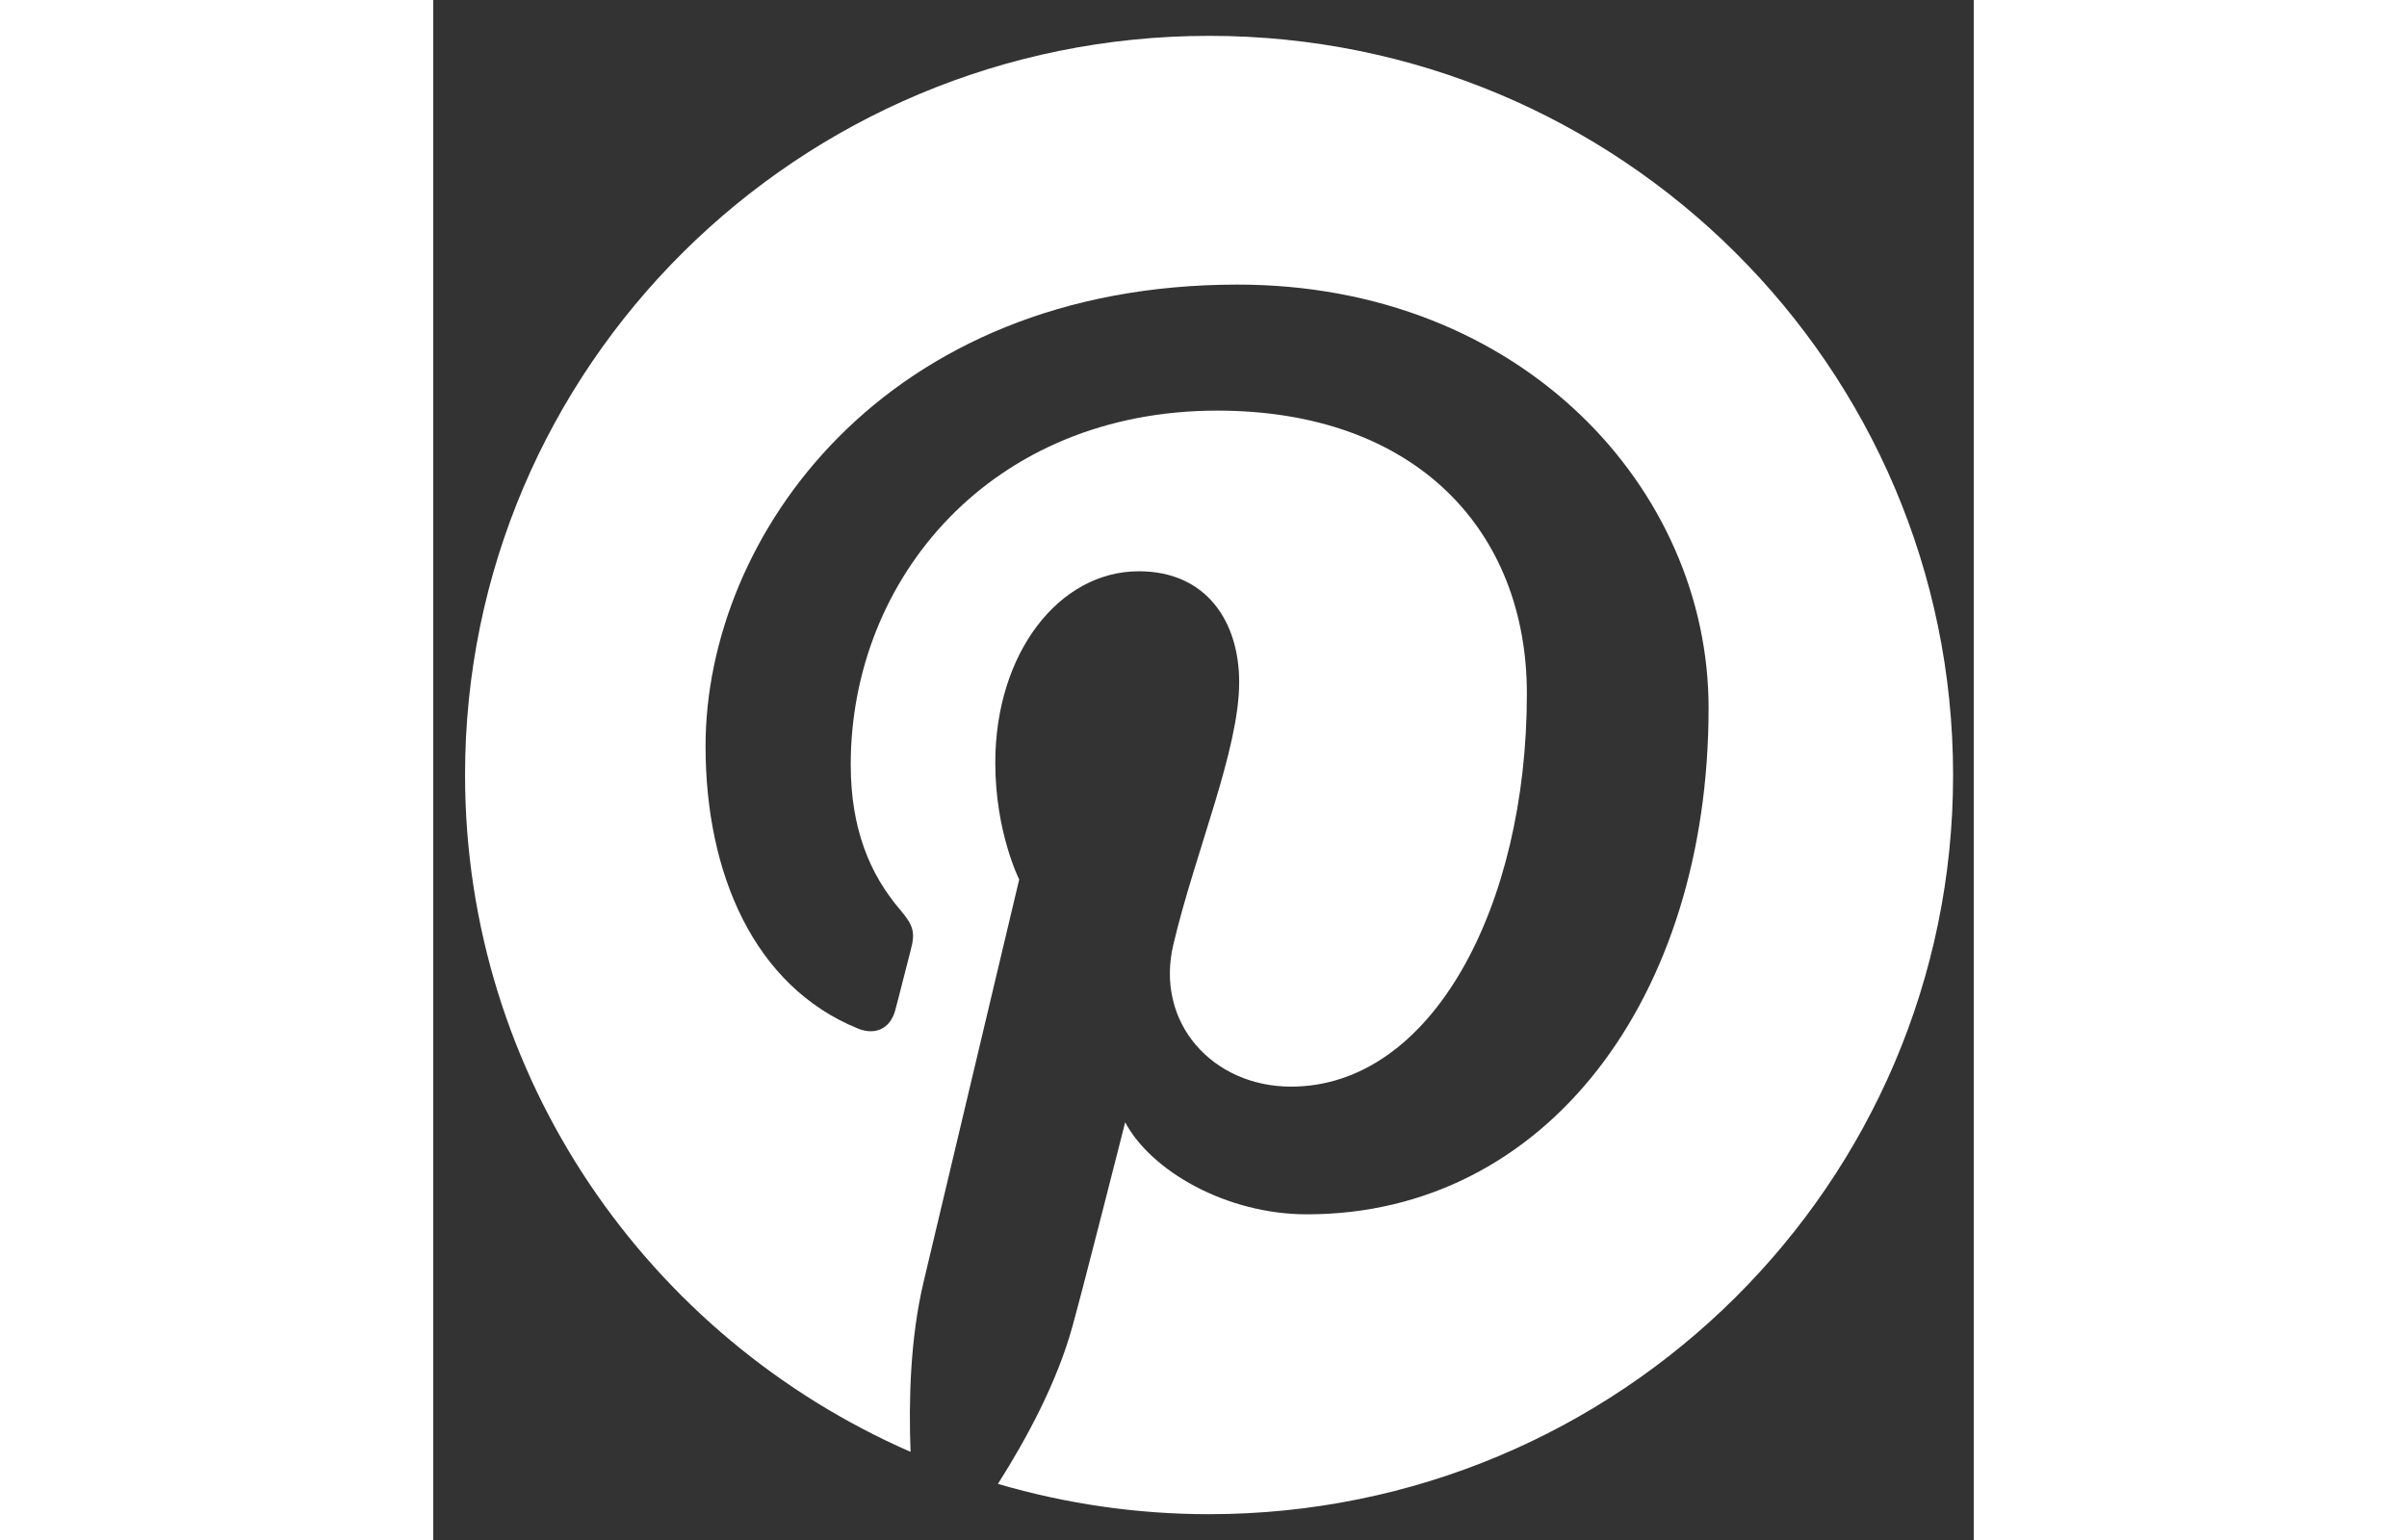<svg width="25" height="16" viewBox="0 0 25 25" fill="none" xmlns="http://www.w3.org/2000/svg">
<rect x="0" y="0" width="25" height="25" fill="#333333" stroke="none"/>
<g id="Pintrest">
<path id="Vector" d="M12.593 0.582C5.924 0.582 0.516 5.954 0.516 12.579C0.516 17.49 3.492 21.711 7.746 23.569C7.714 22.734 7.741 21.727 7.956 20.816C8.188 19.841 9.509 14.277 9.509 14.277C9.509 14.277 9.121 13.511 9.121 12.381C9.121 10.602 10.156 9.274 11.45 9.274C12.55 9.274 13.079 10.094 13.079 11.074C13.079 12.172 12.372 13.811 12.011 15.332C11.709 16.607 12.652 17.64 13.92 17.64C16.206 17.64 17.748 14.721 17.748 11.261C17.748 8.632 15.963 6.666 12.723 6.666C9.062 6.666 6.775 9.381 6.775 12.413C6.775 13.457 7.088 14.196 7.573 14.764C7.795 15.027 7.827 15.134 7.746 15.434C7.687 15.653 7.557 16.183 7.498 16.398C7.417 16.703 7.169 16.81 6.894 16.698C5.206 16.012 4.419 14.18 4.419 12.113C4.419 8.707 7.315 4.62 13.052 4.62C17.662 4.62 20.697 7.935 20.697 11.492C20.697 16.2 18.061 19.713 14.178 19.713C12.874 19.713 11.65 19.011 11.229 18.219C11.229 18.219 10.528 20.982 10.377 21.518C10.124 22.445 9.622 23.366 9.164 24.089C10.276 24.415 11.429 24.581 12.588 24.581C19.257 24.581 24.665 19.209 24.665 12.584C24.665 5.959 19.263 0.582 12.593 0.582Z" fill="white"/>
</g>
</svg>
